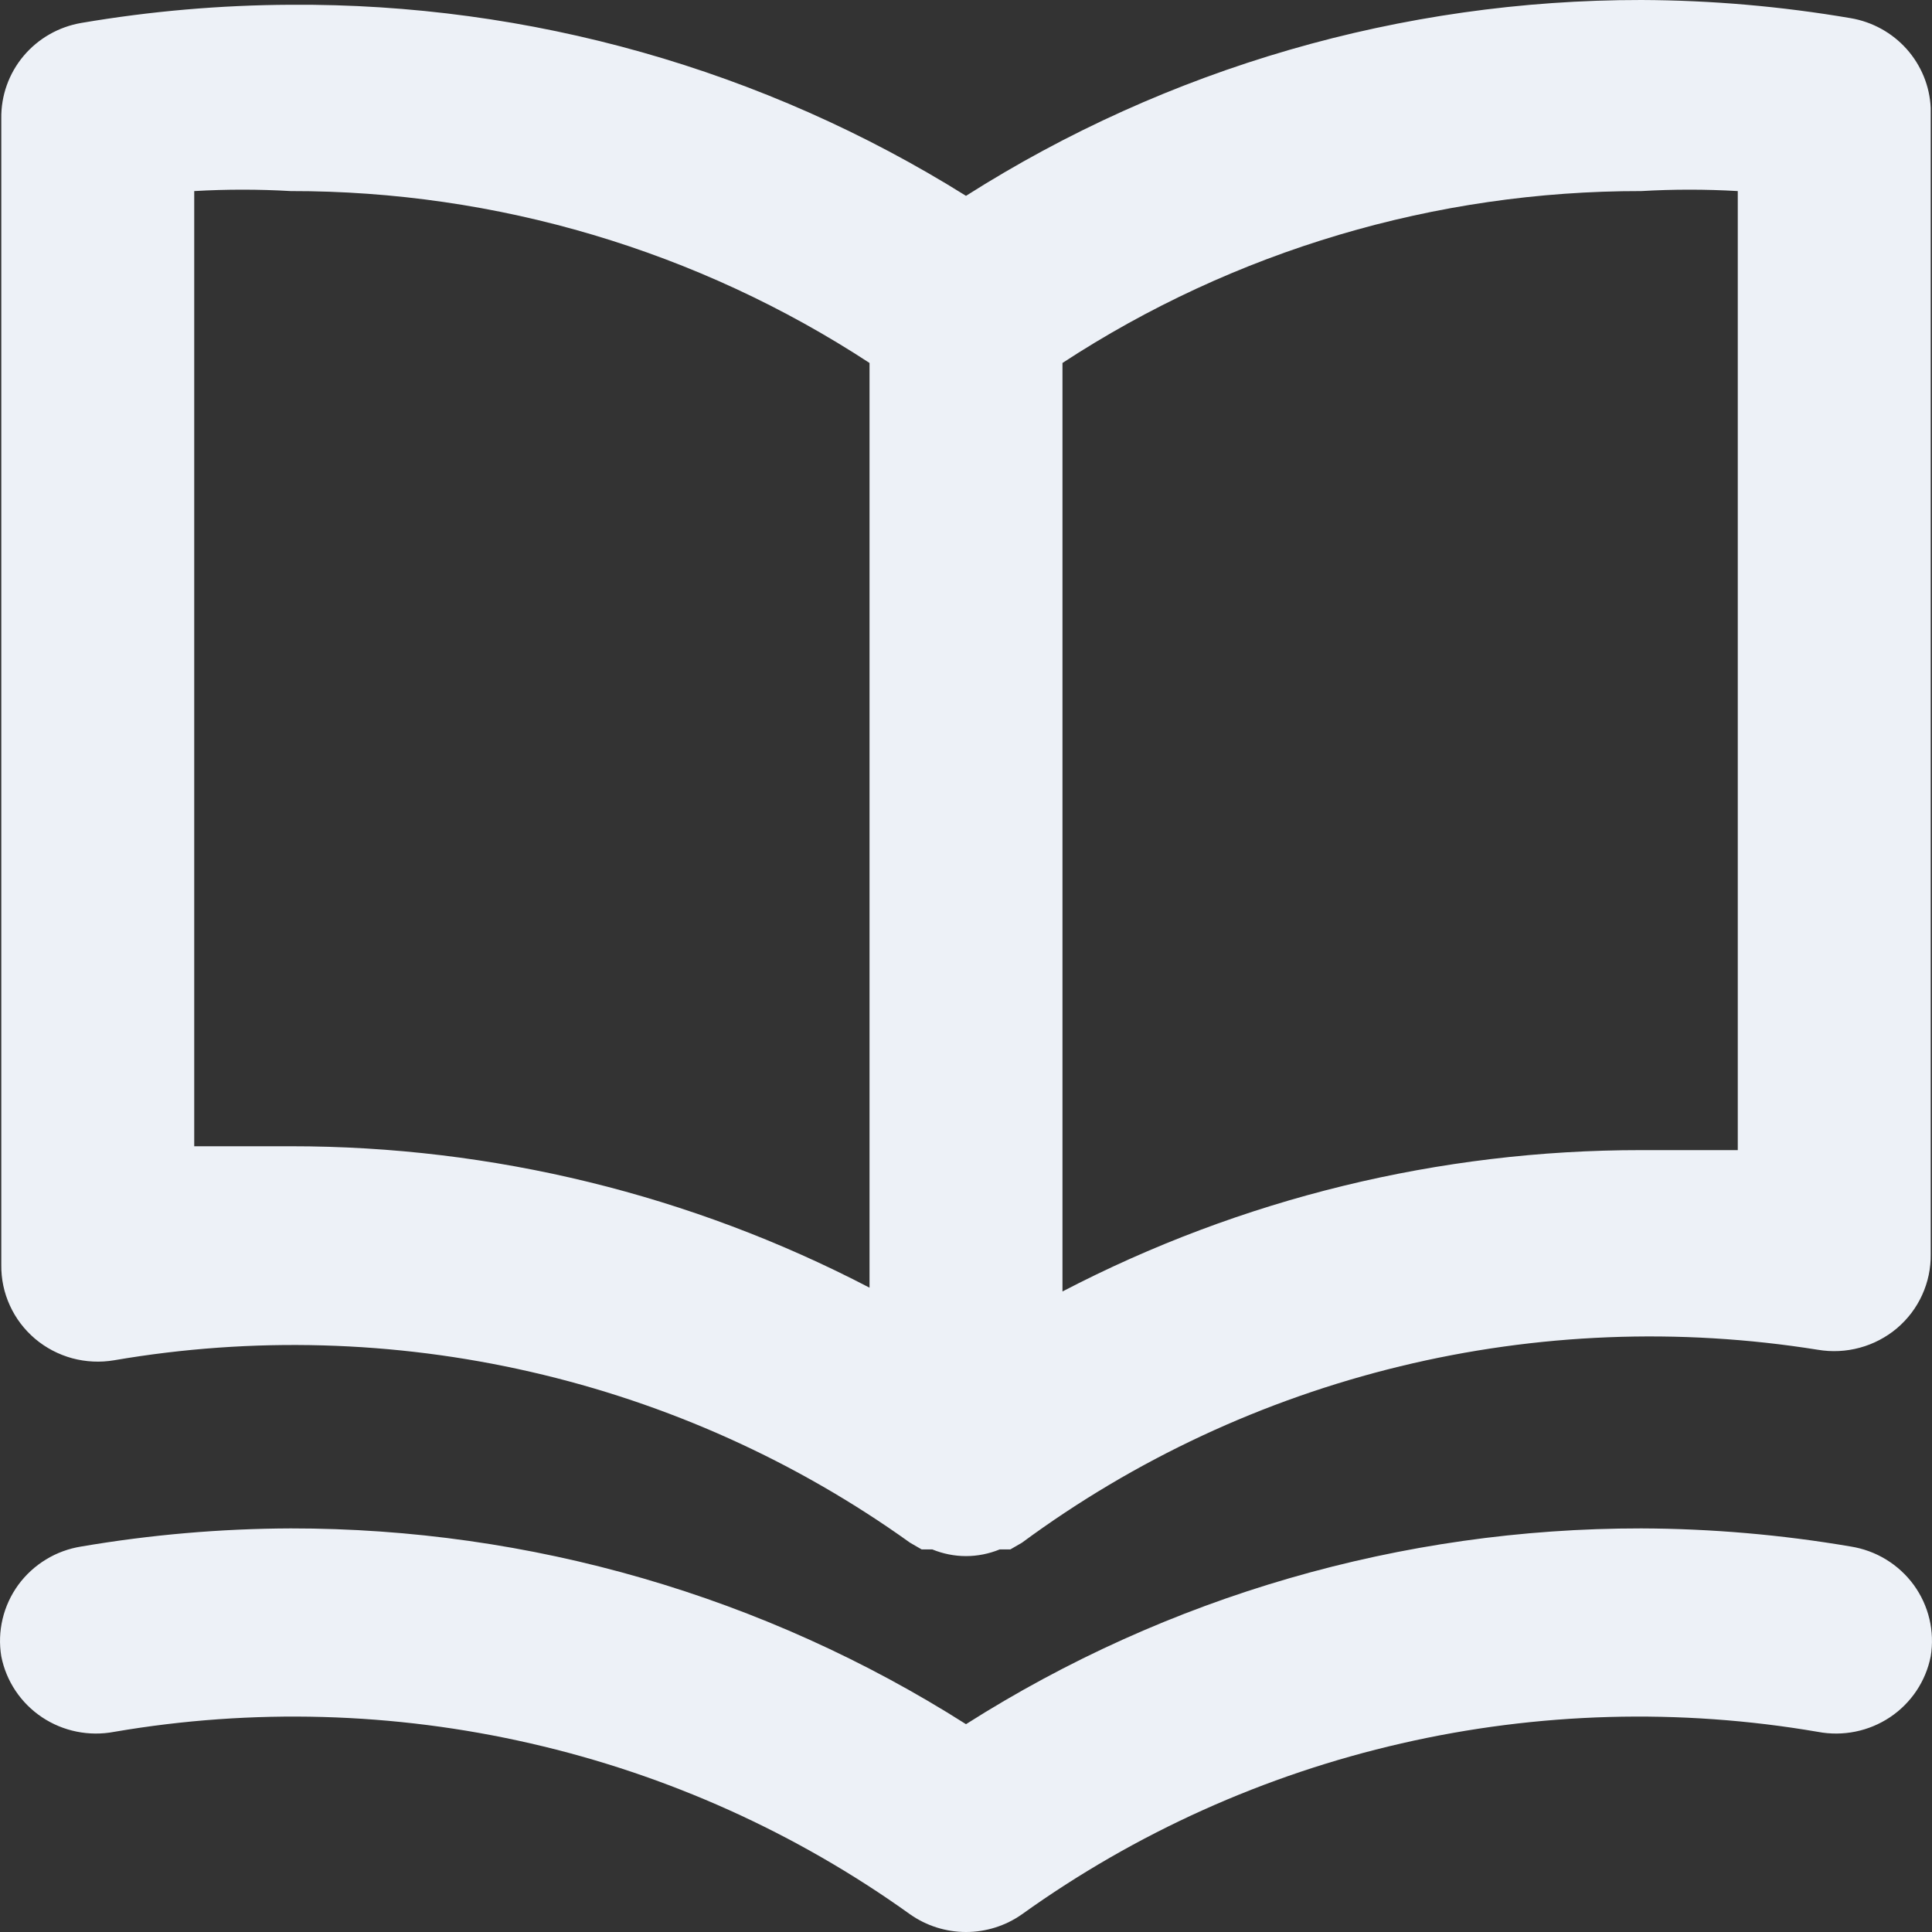 <svg width="30" height="30" viewBox="0 0 30 30" fill="none" xmlns="http://www.w3.org/2000/svg">
<rect x="0" y="0" width="30" height="30" fill="#333333" stroke="none"/>
<path d="M28.737 0.282C27.663 0.099 26.576 0.004 25.486 6.45265e-06C21.769 -0.003 18.129 1.053 15 3.041C11.863 1.079 8.224 0.049 4.514 0.074C3.424 0.079 2.337 0.173 1.263 0.356C0.912 0.416 0.593 0.598 0.365 0.87C0.137 1.142 0.015 1.486 0.02 1.839V19.639C0.017 19.857 0.062 20.073 0.153 20.271C0.243 20.47 0.377 20.646 0.544 20.788C0.712 20.93 0.909 21.033 1.121 21.091C1.333 21.148 1.556 21.159 1.773 21.122C3.919 20.754 6.119 20.815 8.241 21.302C10.364 21.788 12.366 22.69 14.131 23.955L14.311 24.059H14.476C14.642 24.127 14.82 24.163 15 24.163C15.18 24.163 15.358 24.127 15.524 24.059H15.689L15.869 23.955C17.622 22.662 19.618 21.731 21.741 21.216C23.864 20.701 26.07 20.614 28.227 20.959C28.444 20.996 28.667 20.985 28.879 20.927C29.091 20.87 29.288 20.766 29.456 20.625C29.623 20.483 29.757 20.307 29.847 20.108C29.938 19.909 29.983 19.694 29.98 19.476V1.676C29.965 1.338 29.833 1.016 29.607 0.762C29.38 0.508 29.073 0.339 28.737 0.282ZM13.502 19.995C10.73 18.551 7.646 17.797 4.514 17.799C4.02 17.799 3.525 17.799 3.016 17.799V2.967C3.515 2.938 4.015 2.938 4.514 2.967C7.71 2.963 10.836 3.892 13.502 5.636V19.995ZM26.984 17.859C26.475 17.859 25.98 17.859 25.486 17.859C22.355 17.857 19.27 18.61 16.498 20.054V5.636C19.164 3.892 22.29 2.963 25.486 2.967C25.985 2.938 26.485 2.938 26.984 2.967V17.859ZM28.737 24.014C27.663 23.831 26.576 23.737 25.486 23.733C21.769 23.73 18.129 24.785 15 26.773C11.871 24.785 8.231 23.73 4.514 23.733C3.424 23.737 2.337 23.831 1.263 24.014C1.068 24.045 0.881 24.113 0.713 24.216C0.545 24.318 0.399 24.453 0.283 24.611C0.168 24.77 0.085 24.949 0.04 25.14C-0.005 25.33 -0.012 25.527 0.02 25.72C0.096 26.105 0.323 26.445 0.652 26.665C0.98 26.884 1.383 26.966 1.773 26.892C3.919 26.524 6.119 26.585 8.241 27.072C10.364 27.558 12.366 28.46 14.131 29.725C14.385 29.904 14.689 30 15 30C15.311 30 15.615 29.904 15.869 29.725C17.634 28.46 19.637 27.558 21.759 27.072C23.881 26.585 26.081 26.524 28.227 26.892C28.617 26.966 29.02 26.884 29.348 26.665C29.677 26.445 29.904 26.105 29.98 25.72C30.012 25.527 30.005 25.33 29.96 25.14C29.915 24.949 29.832 24.77 29.717 24.611C29.601 24.453 29.455 24.318 29.287 24.216C29.119 24.113 28.932 24.045 28.737 24.014Z" fill="#EDF1F7"/>
</svg>
